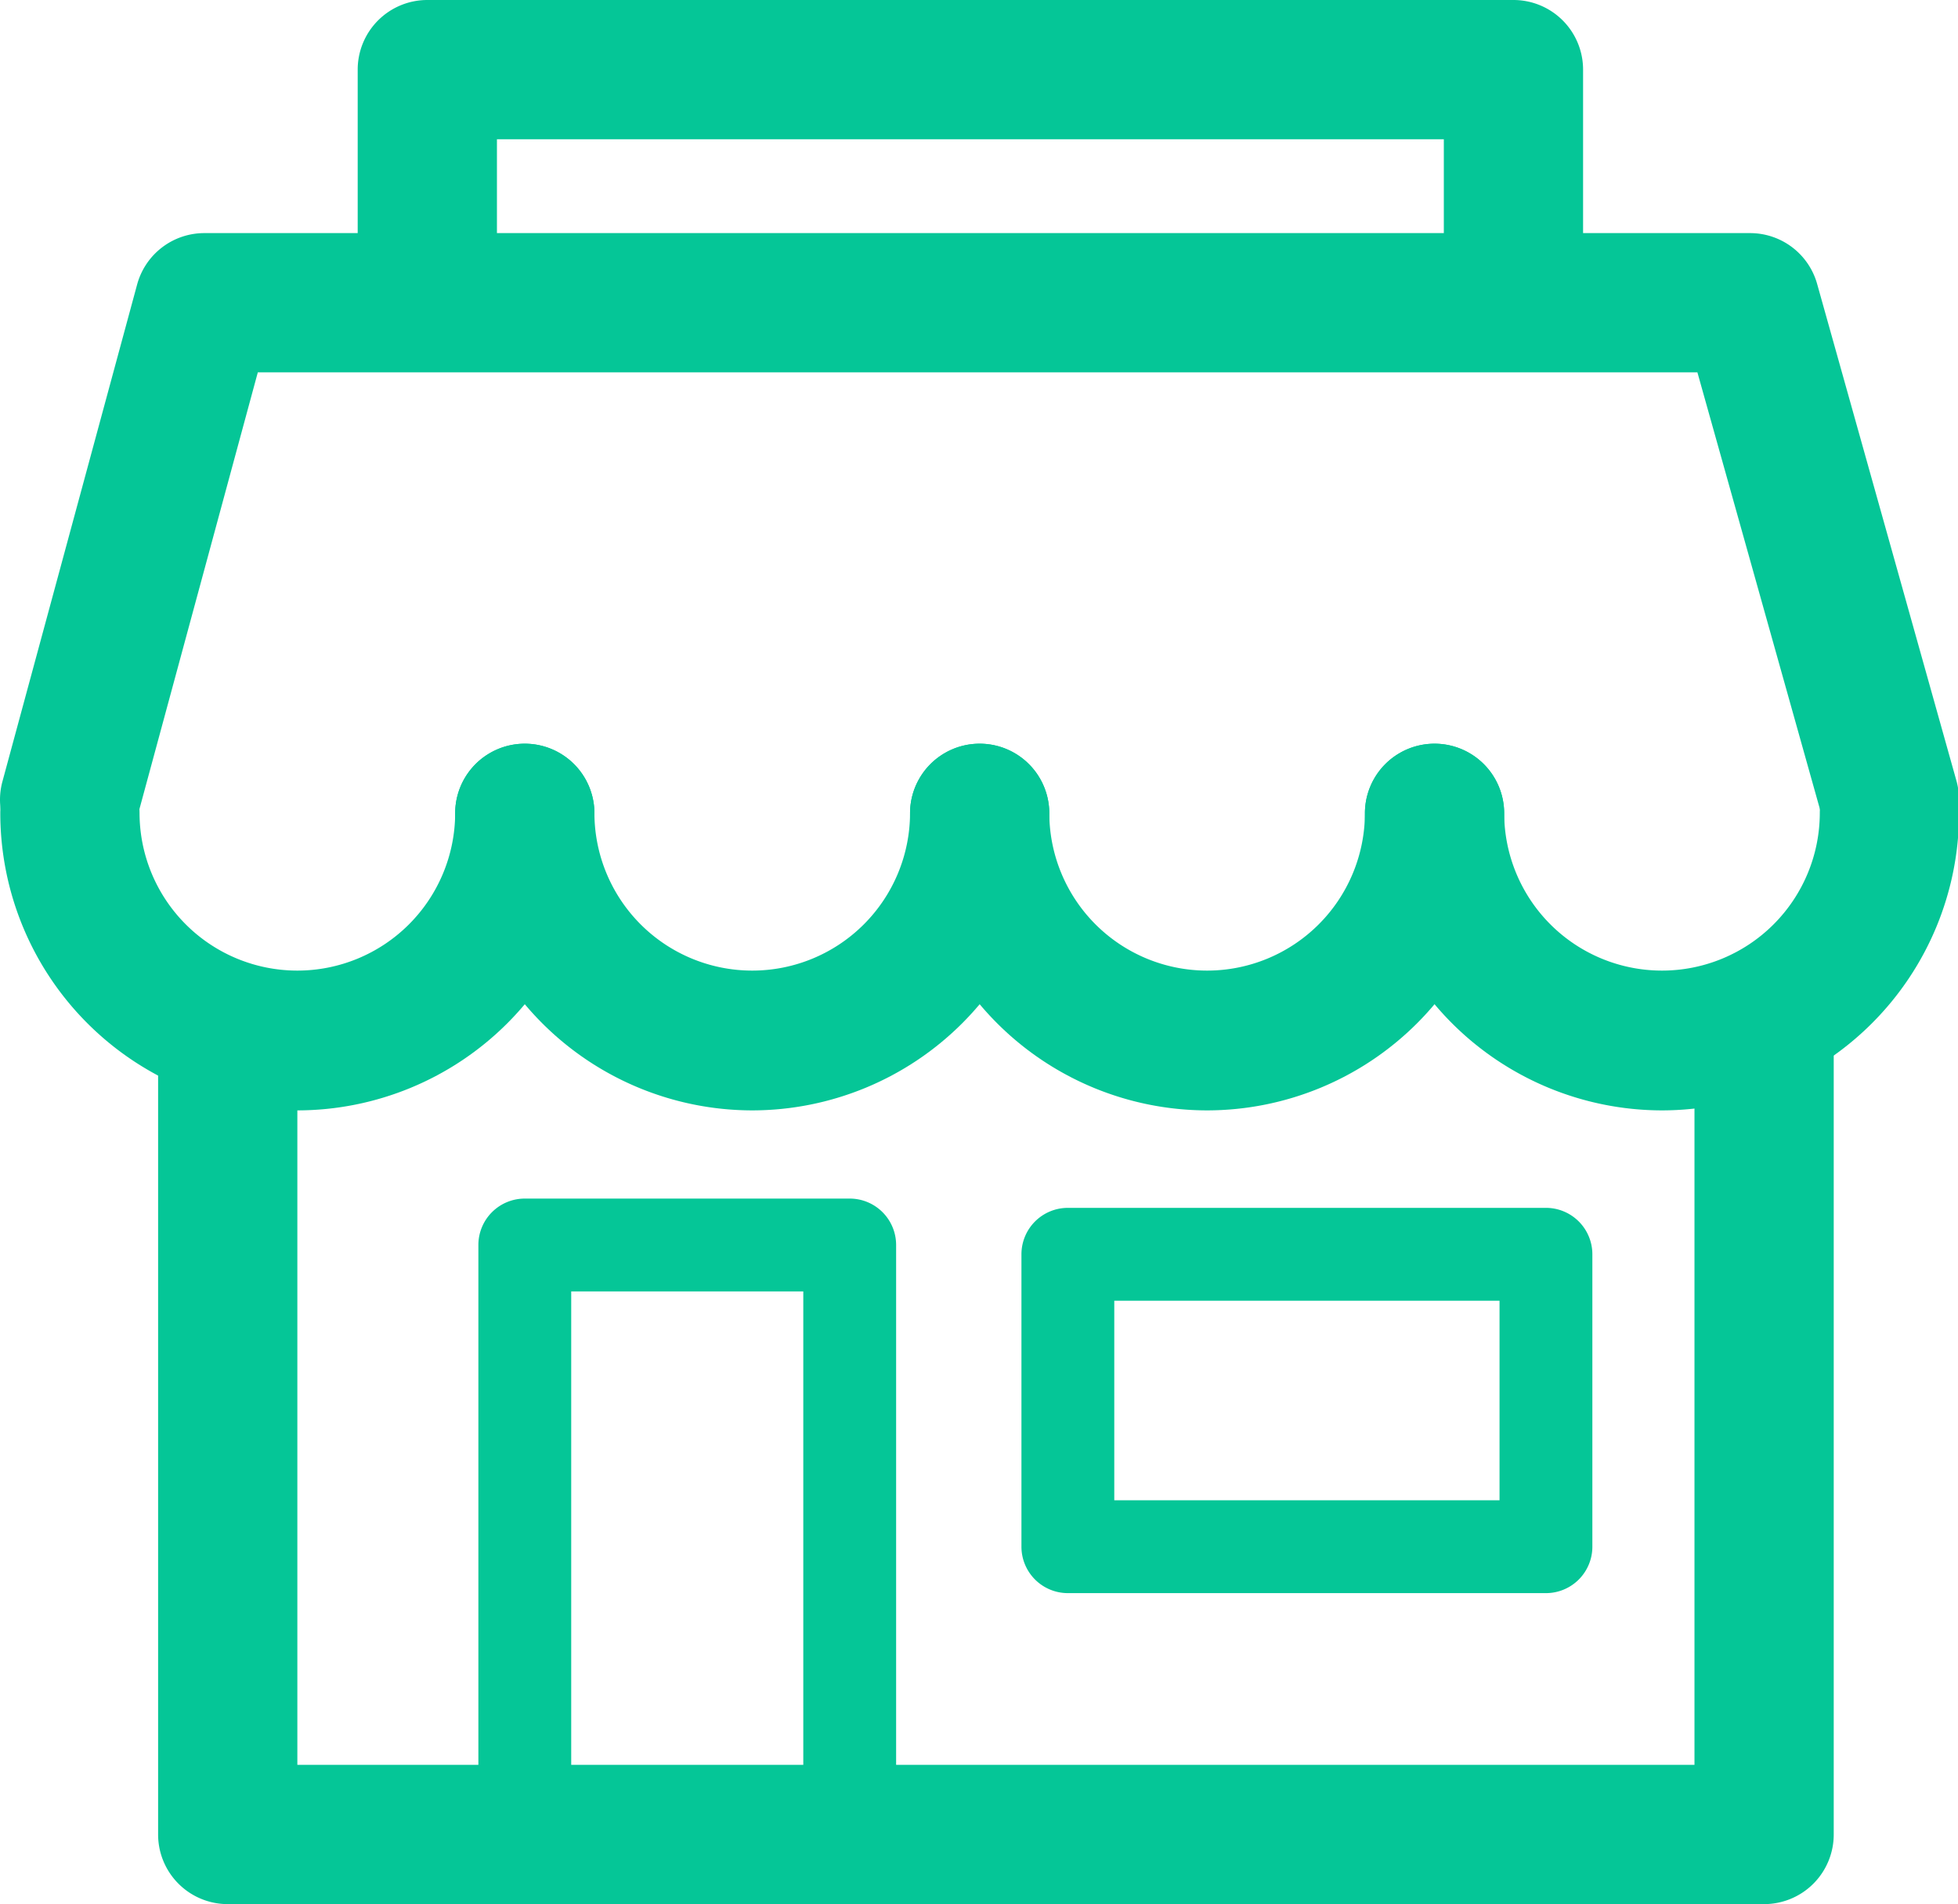<?xml version="1.0" standalone="no"?><!DOCTYPE svg PUBLIC "-//W3C//DTD SVG 1.1//EN" "http://www.w3.org/Graphics/SVG/1.1/DTD/svg11.dtd"><svg t="1654572731249" class="icon" viewBox="0 0 1053 1024" version="1.1" xmlns="http://www.w3.org/2000/svg" p-id="7355" xmlns:xlink="http://www.w3.org/1999/xlink" width="205.664" height="200"><defs><style type="text/css">@font-face { font-family: feedback-iconfont; src: url("//at.alicdn.com/t/font_1031158_u69w8yhxdu.woff2?t=1630033759944") format("woff2"), url("//at.alicdn.com/t/font_1031158_u69w8yhxdu.woff?t=1630033759944") format("woff"), url("//at.alicdn.com/t/font_1031158_u69w8yhxdu.ttf?t=1630033759944") format("truetype"); }
</style></defs><path d="M159.917 597.146A159.933 159.933 0 0 1 0.157 437.388a37.443 37.443 0 0 1 74.887 0 84.872 84.872 0 0 0 169.743 0 37.443 37.443 0 0 1 74.887 0 159.933 159.933 0 0 1-159.759 159.758z" fill="#05C697" p-id="7356"></path><path d="M404.547 597.146a159.933 159.933 0 0 1-159.76-159.758 37.443 37.443 0 0 1 74.888 0 84.872 84.872 0 0 0 169.743 0 37.443 37.443 0 0 1 74.886 0A159.933 159.933 0 0 1 404.547 597.146z" fill="#05C697" p-id="7357"></path><path d="M649.176 597.146A159.933 159.933 0 0 1 489.417 437.388a37.443 37.443 0 0 1 74.886 0 84.872 84.872 0 0 0 169.743 0 37.443 37.443 0 0 1 74.887 0 159.933 159.933 0 0 1-159.758 159.758z" fill="#05C697" p-id="7358"></path><path d="M893.805 597.146A159.933 159.933 0 0 1 734.047 437.388a37.443 37.443 0 0 1 74.887 0 84.872 84.872 0 0 0 169.743 0 37.443 37.443 0 0 1 74.887 0 159.933 159.933 0 0 1-159.759 159.758z" fill="#05C697" p-id="7359"></path><path d="M1016.12 467.343a37.443 37.443 0 0 1-36.045-27.459l-67.223-239.637H138.649L73.747 439.684A37.498 37.498 0 1 1 1.357 420.09l72.39-267.096a37.443 37.443 0 0 1 36.245-27.633h831.242a37.443 37.443 0 0 1 36.045 27.459l74.887 267.095a37.443 37.443 0 0 1-36.046 47.429zM948.722 1024H122.473a37.443 37.443 0 0 1-37.443-37.443v-432.72a37.443 37.443 0 0 1 74.886 0v395.276h751.363v-402.44a37.443 37.443 0 0 1 74.887 0v439.884A37.443 37.443 0 0 1 948.722 1024z" fill="#05C697" p-id="7360"></path><path d="M456.967 1009.023H282.231a24.962 24.962 0 0 1-24.962-24.963V669.537a24.962 24.962 0 0 1 24.962-24.963H456.967a24.962 24.962 0 0 1 24.962 24.963V984.06a24.962 24.962 0 0 1-24.962 24.963z m-149.774-49.925h124.811v-264.6h-124.81z m524.207-102.345h-257.11a24.962 24.962 0 0 1-24.963-24.962V674.529a24.962 24.962 0 0 1 24.962-24.962h257.11a24.962 24.962 0 0 1 24.963 24.962v157.262a24.962 24.962 0 0 1-24.962 24.962zM599.251 806.83h207.187V699.49H599.251z m214.675-614.07a37.443 37.443 0 0 1-37.443-37.444V74.887h-509.23v73.264a37.443 37.443 0 1 1-74.886 0V37.443A37.443 37.443 0 0 1 229.811 0h584.115a37.443 37.443 0 0 1 37.444 37.443v117.872a37.443 37.443 0 0 1-37.444 37.443z" fill="#05C697" p-id="7361"></path></svg>